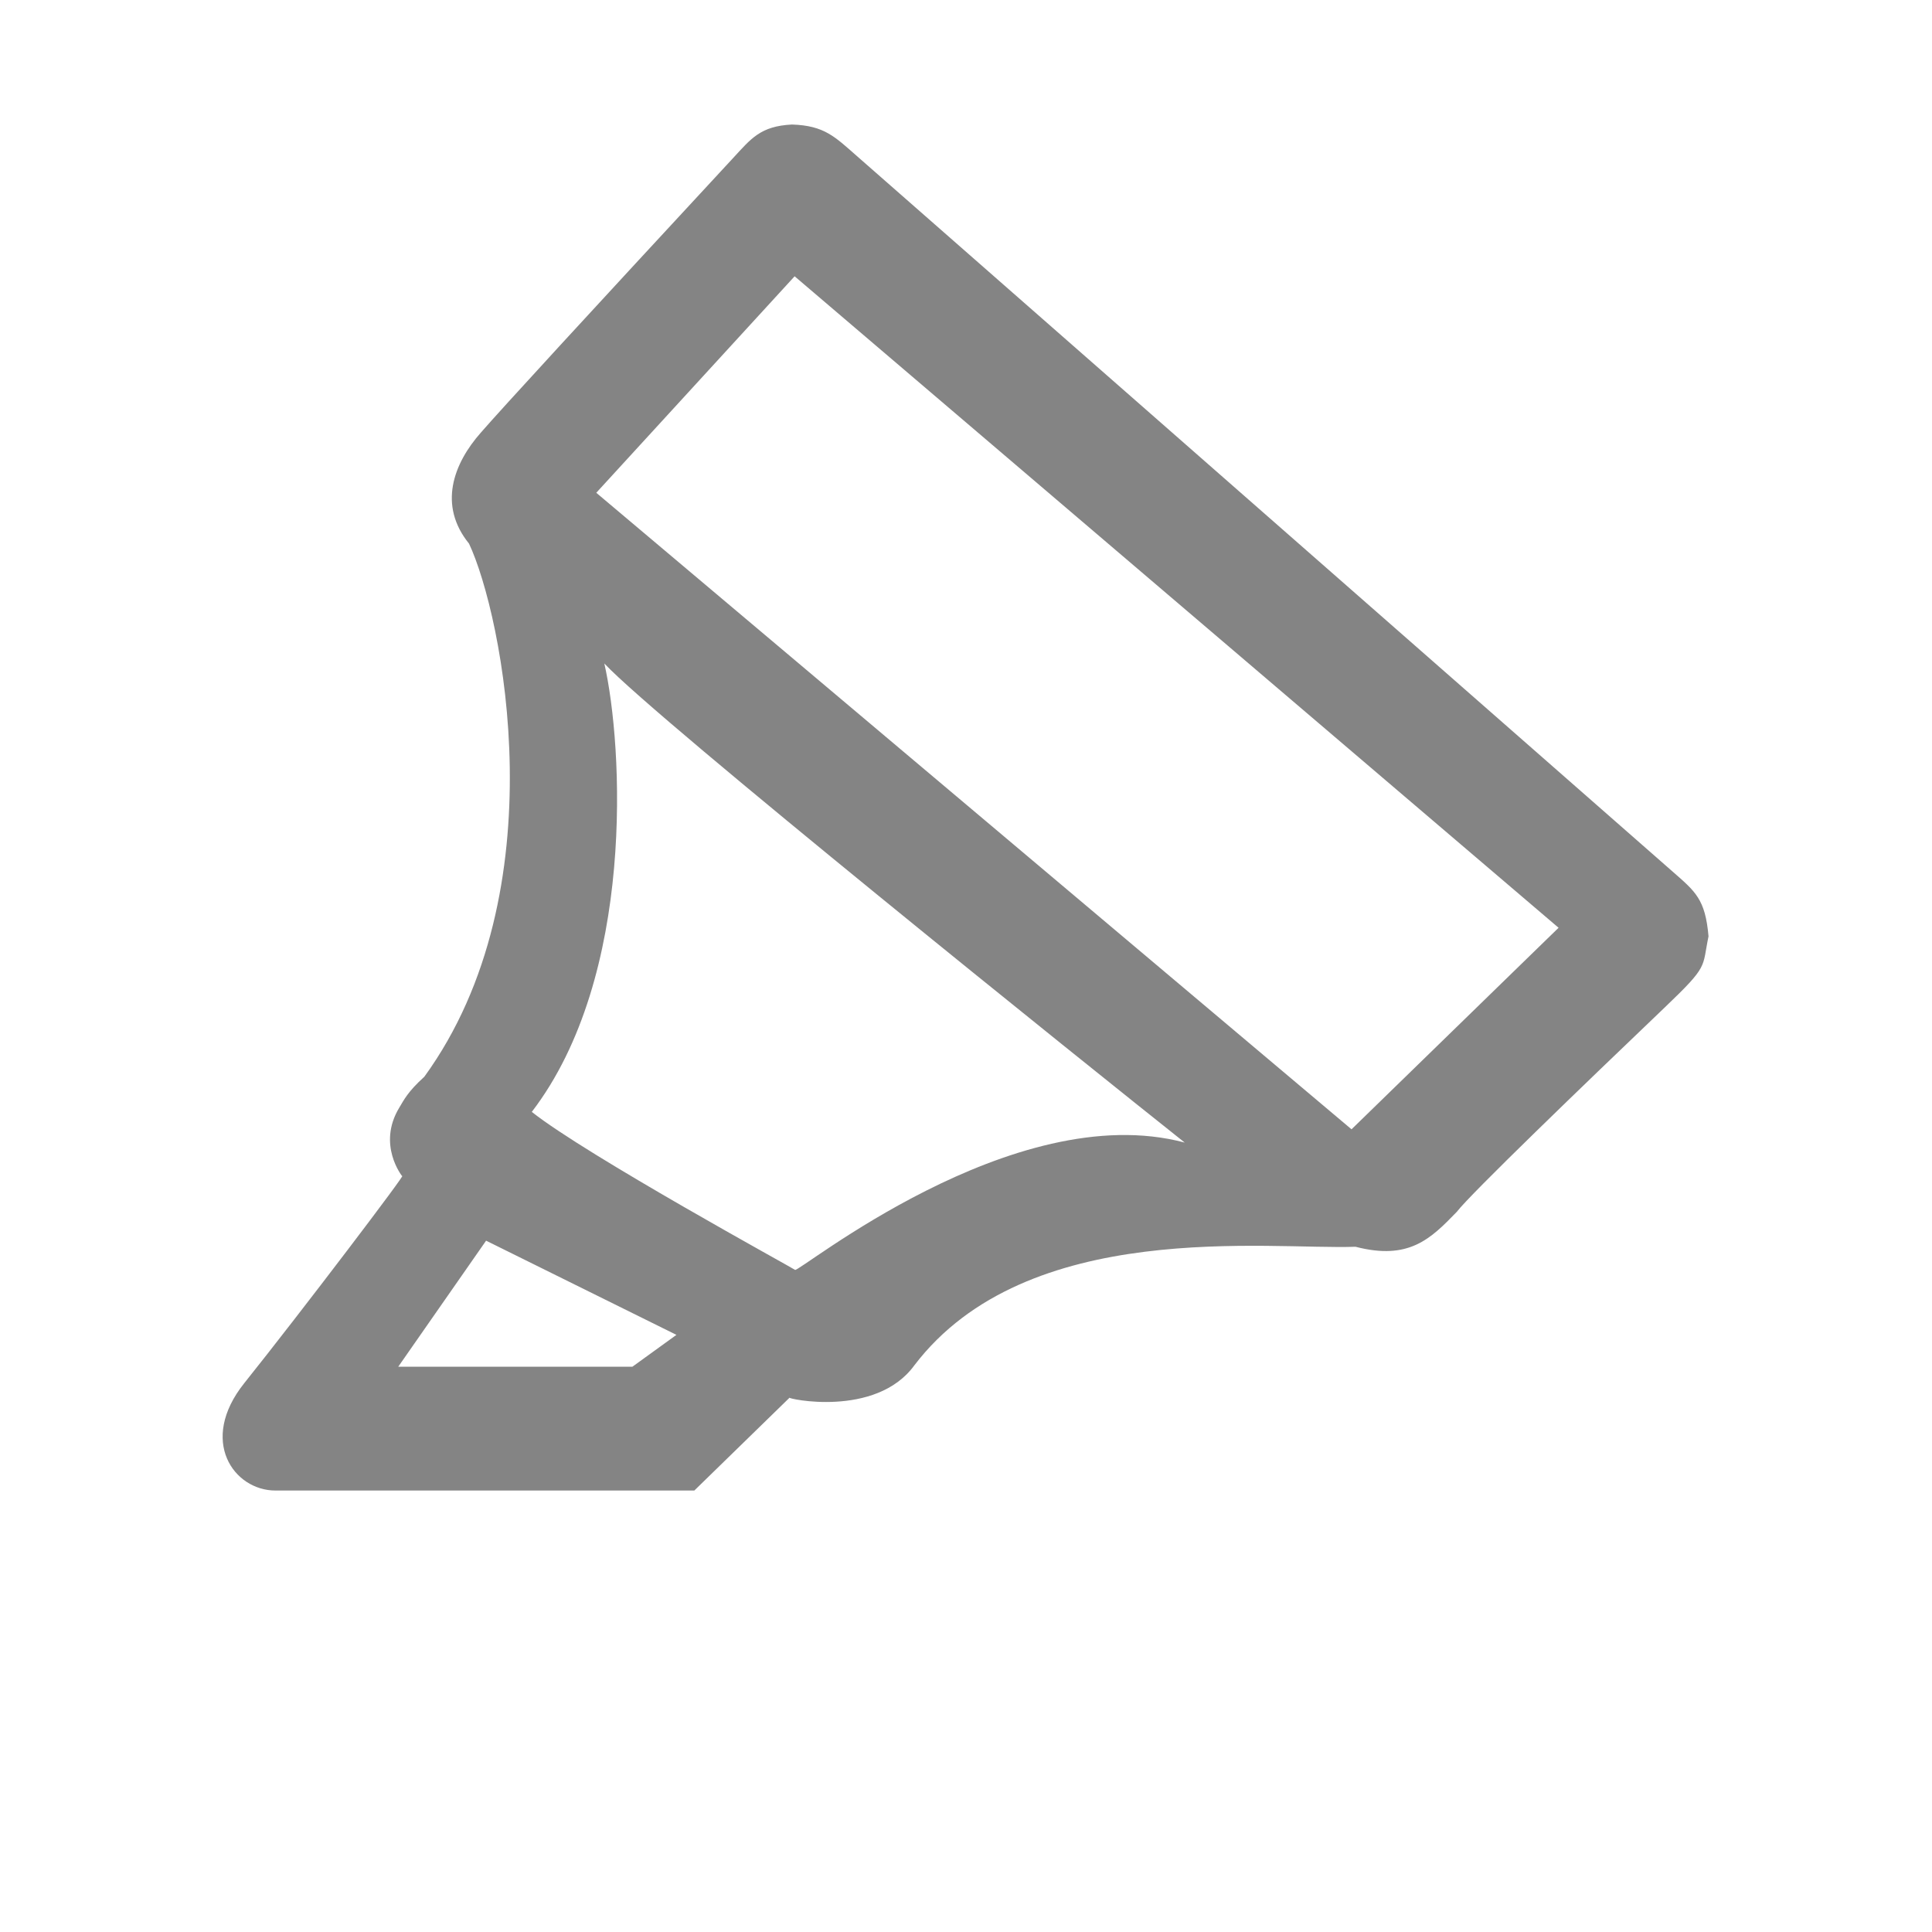 <?xml version="1.0" encoding="UTF-8"?>
<svg width="1024px" height="1024px" viewBox="0 0 1024 1024" version="1.1" xmlns="http://www.w3.org/2000/svg" xmlns:xlink="http://www.w3.org/1999/xlink">
    <!-- Generator: Sketch 55.2 (78181) - https://sketchapp.com -->
    <title>荧光笔</title>
    <desc>Created with Sketch.</desc>
    <g id="荧光笔" stroke="none" stroke-width="1" fill="none" fill-rule="evenodd">
        <path d="M316.038,261.182 L421.164,146.438 L826.086,491.742 C827.072,490.761 790.488,526.365 716.336,598.555 L316.038,261.182 Z M281.862,589.327 C336.951,517.425 330.268,395.379 320.305,351.661 C347.985,381.311 578.271,566.169 627.922,605.588 C536.806,581.311 422.538,675.332 421.353,673.037 C421.138,672.597 310.995,612.431 281.862,589.327 Z M335.177,724.395 C335.177,724.361 211.073,724.395 211.073,724.395 L257.642,657.584 L358.527,707.504 L335.177,724.395 Z M419.77,66 C402.953,66.848 398.035,73.535 388.536,83.791 C310.975,167.529 266.46,215.978 254.994,229.138 C240.174,245.83 232.159,267.889 248.592,288.125 C266.336,325.891 296.329,472.325 224.9,570.703 C216.129,578.63 214.112,582.963 211.642,587.05 C199.746,606.646 213.104,623.338 213.104,623.338 C216.986,619.793 159.671,695.324 129.476,733.09 C105.028,763.667 123.982,790.009 145.96,790.009 L368.01,790.009 L418.519,740.771 C416.402,741.214 464.089,751.8 484.605,723.685 C544.389,645.2 672.478,662.532 718.45,660.808 C746.78,668.145 758.273,656.623 772.135,642.295 C779.209,632.977 839.977,574.454 882.386,533.931 C905.863,511.498 902.036,513.15 905.551,496.273 C903.833,476.494 898.617,472.566 886.356,461.811 C696.355,295.147 552.369,168.847 454.399,82.91 C442.439,72.419 436.965,66.57 419.77,66 Z" fill="#848484"></path>
    </g>
</svg>
